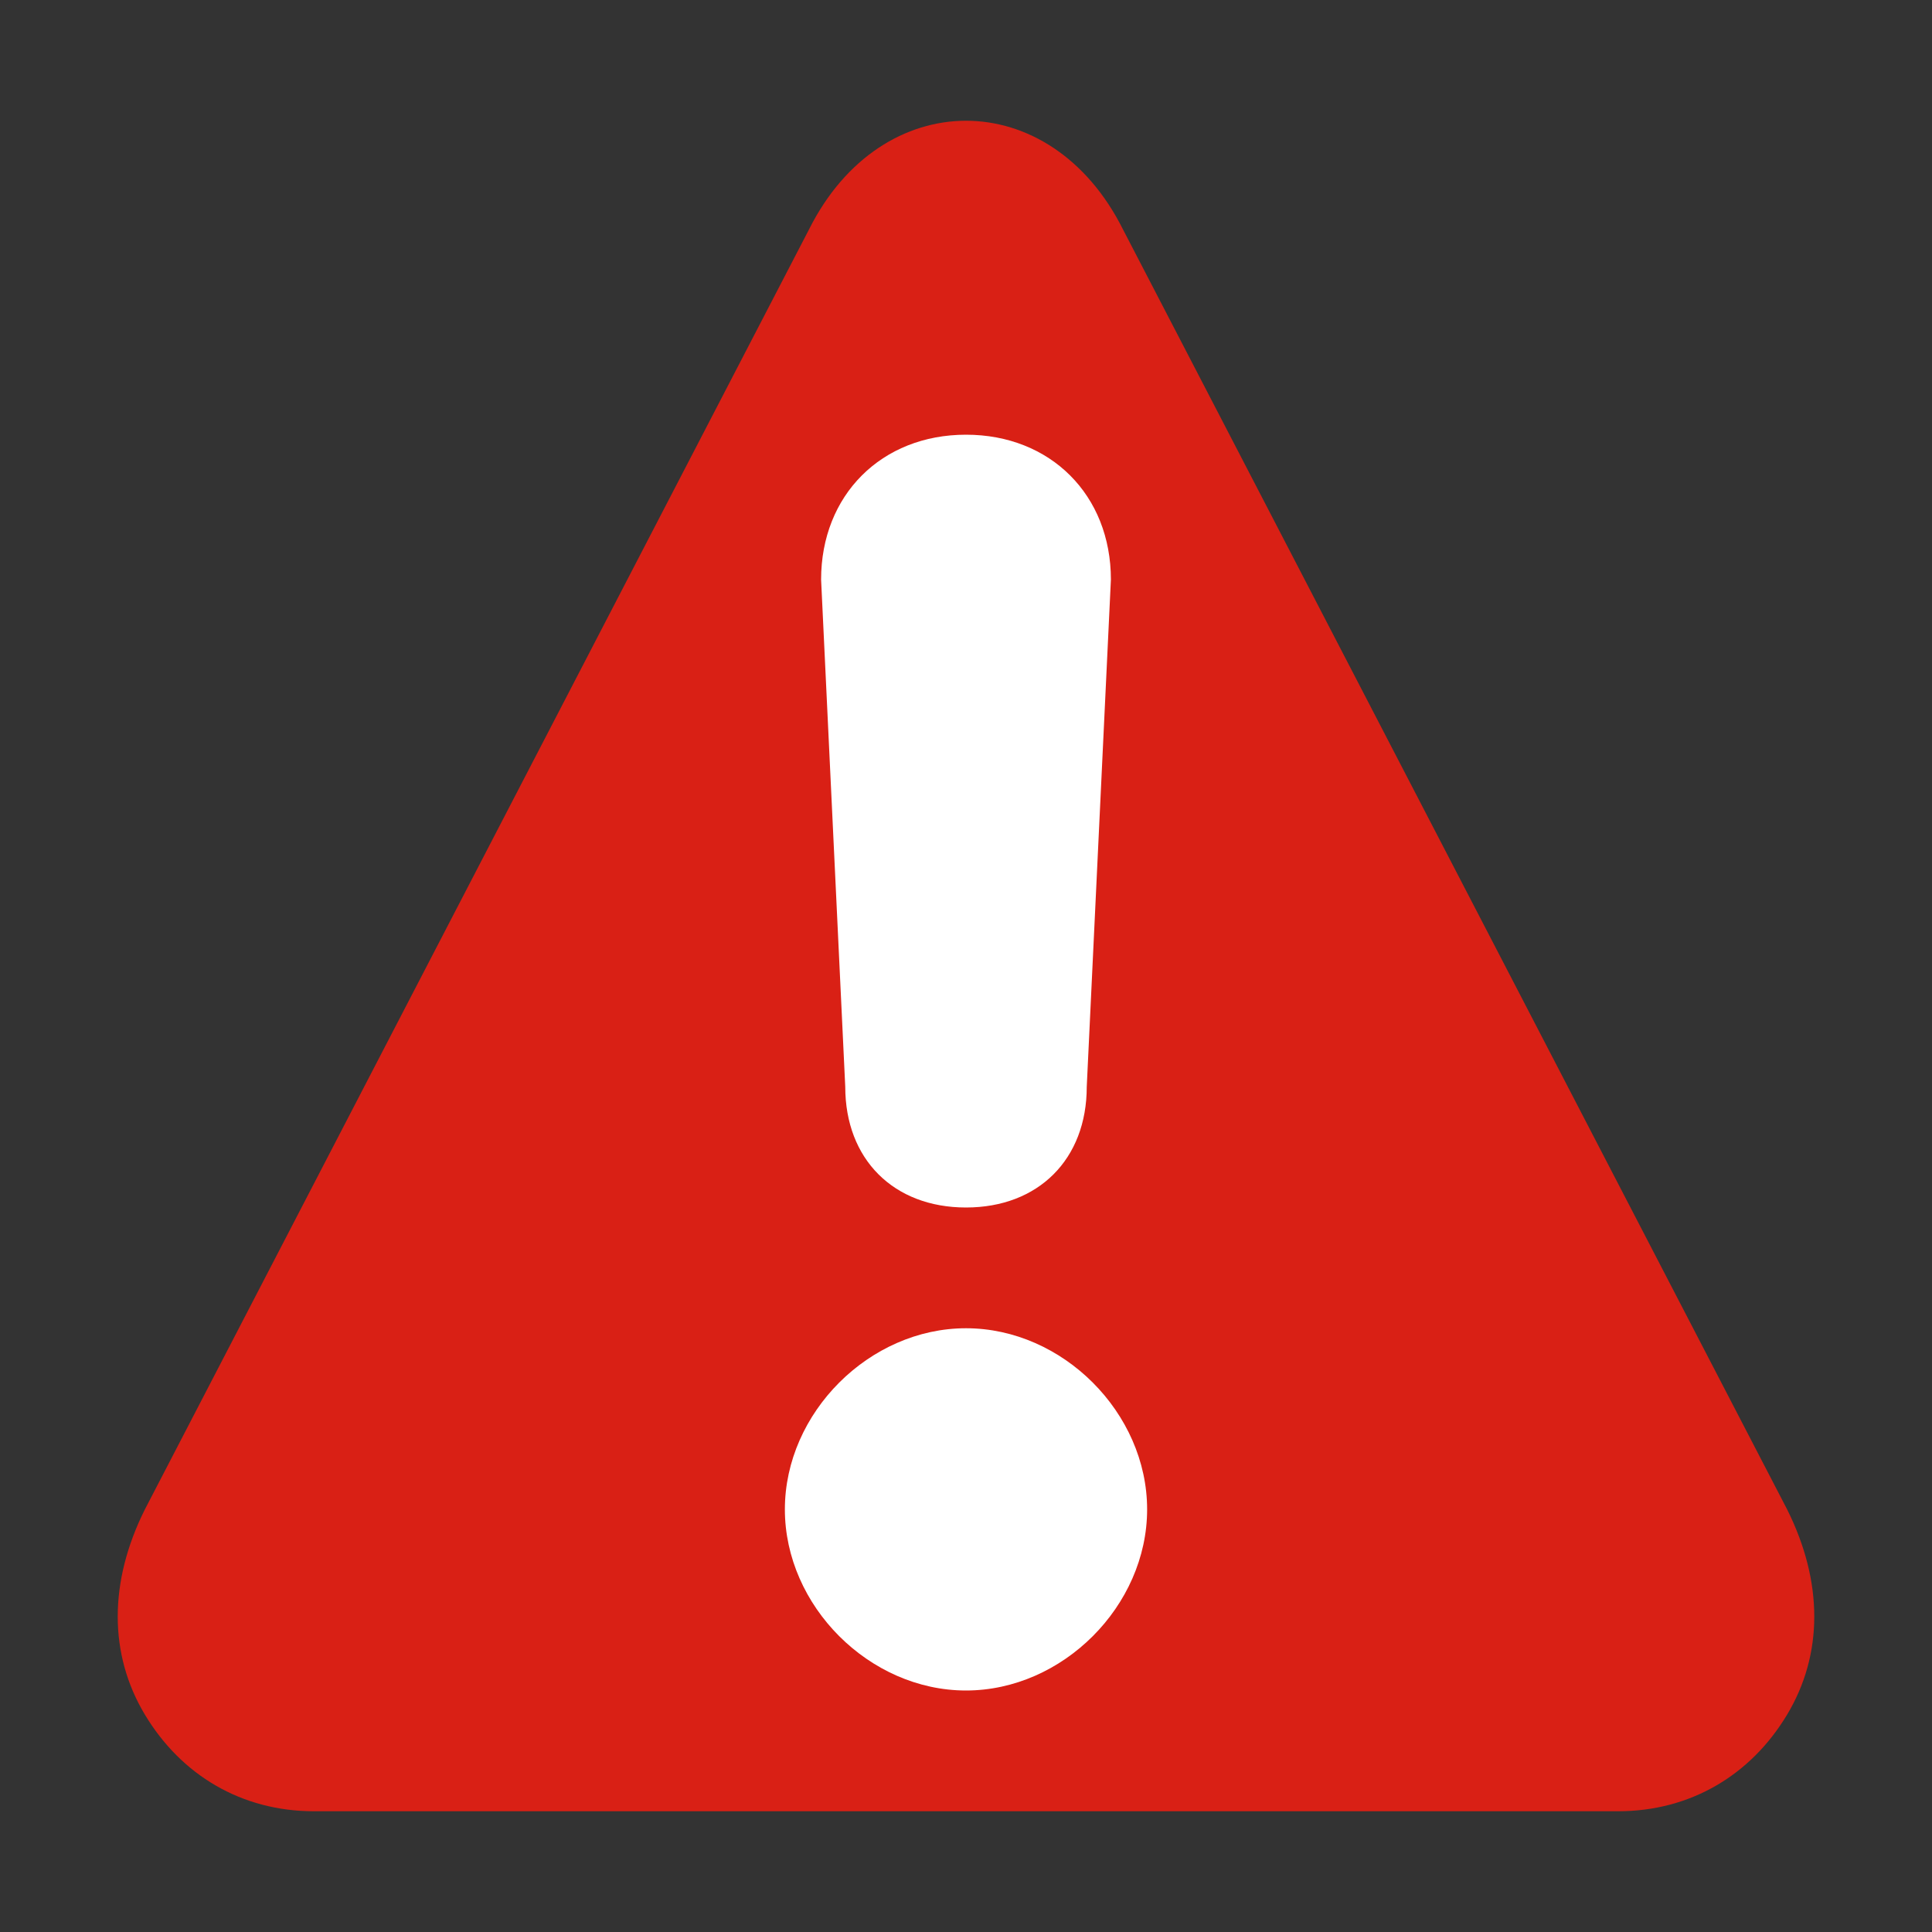 <?xml version="1.0" encoding="utf-8"?>
<!-- Generator: Adobe Illustrator 19.2.0, SVG Export Plug-In . SVG Version: 6.00 Build 0)  -->
<svg version="1.1" id="Layer_1" xmlns="http://www.w3.org/2000/svg" xmlns:xlink="http://www.w3.org/1999/xlink" x="0px" y="0px"
	 viewBox="0 0 16 16" style="enable-background:new 0 0 16 16;" xml:space="preserve">
<rect x="0" y="0" width="16" height="16" fill="#333333" stroke="none"/>
<g id="Layer_1_1_">
	<path fill="#d92015" d="M14.8,12.5L9.3,1.9C9,1.3,8.5,1,8,1S7,1.3,6.7,1.9L1.2,12.5c-0.3,0.6-0.3,1.2,0,1.7S2,15,2.6,15h10.8
		c0.6,0,1.1-0.3,1.4-0.8C15.1,13.7,15.1,13.1,14.8,12.5z"/>
	<path fill="#fff" d="M8,11c-0.8,0-1.5,0.7-1.5,1.5S7.2,14,8,14s1.5-0.7,1.5-1.5S8.8,11,8,11z M8,10L8,10c0.6,0,1-0.4,1-1l0.2-4.2
		c0-0.7-0.5-1.2-1.2-1.2S6.8,4.1,6.8,4.8L7,9C7,9.6,7.4,10,8,10z"/>
</g>
</svg>
